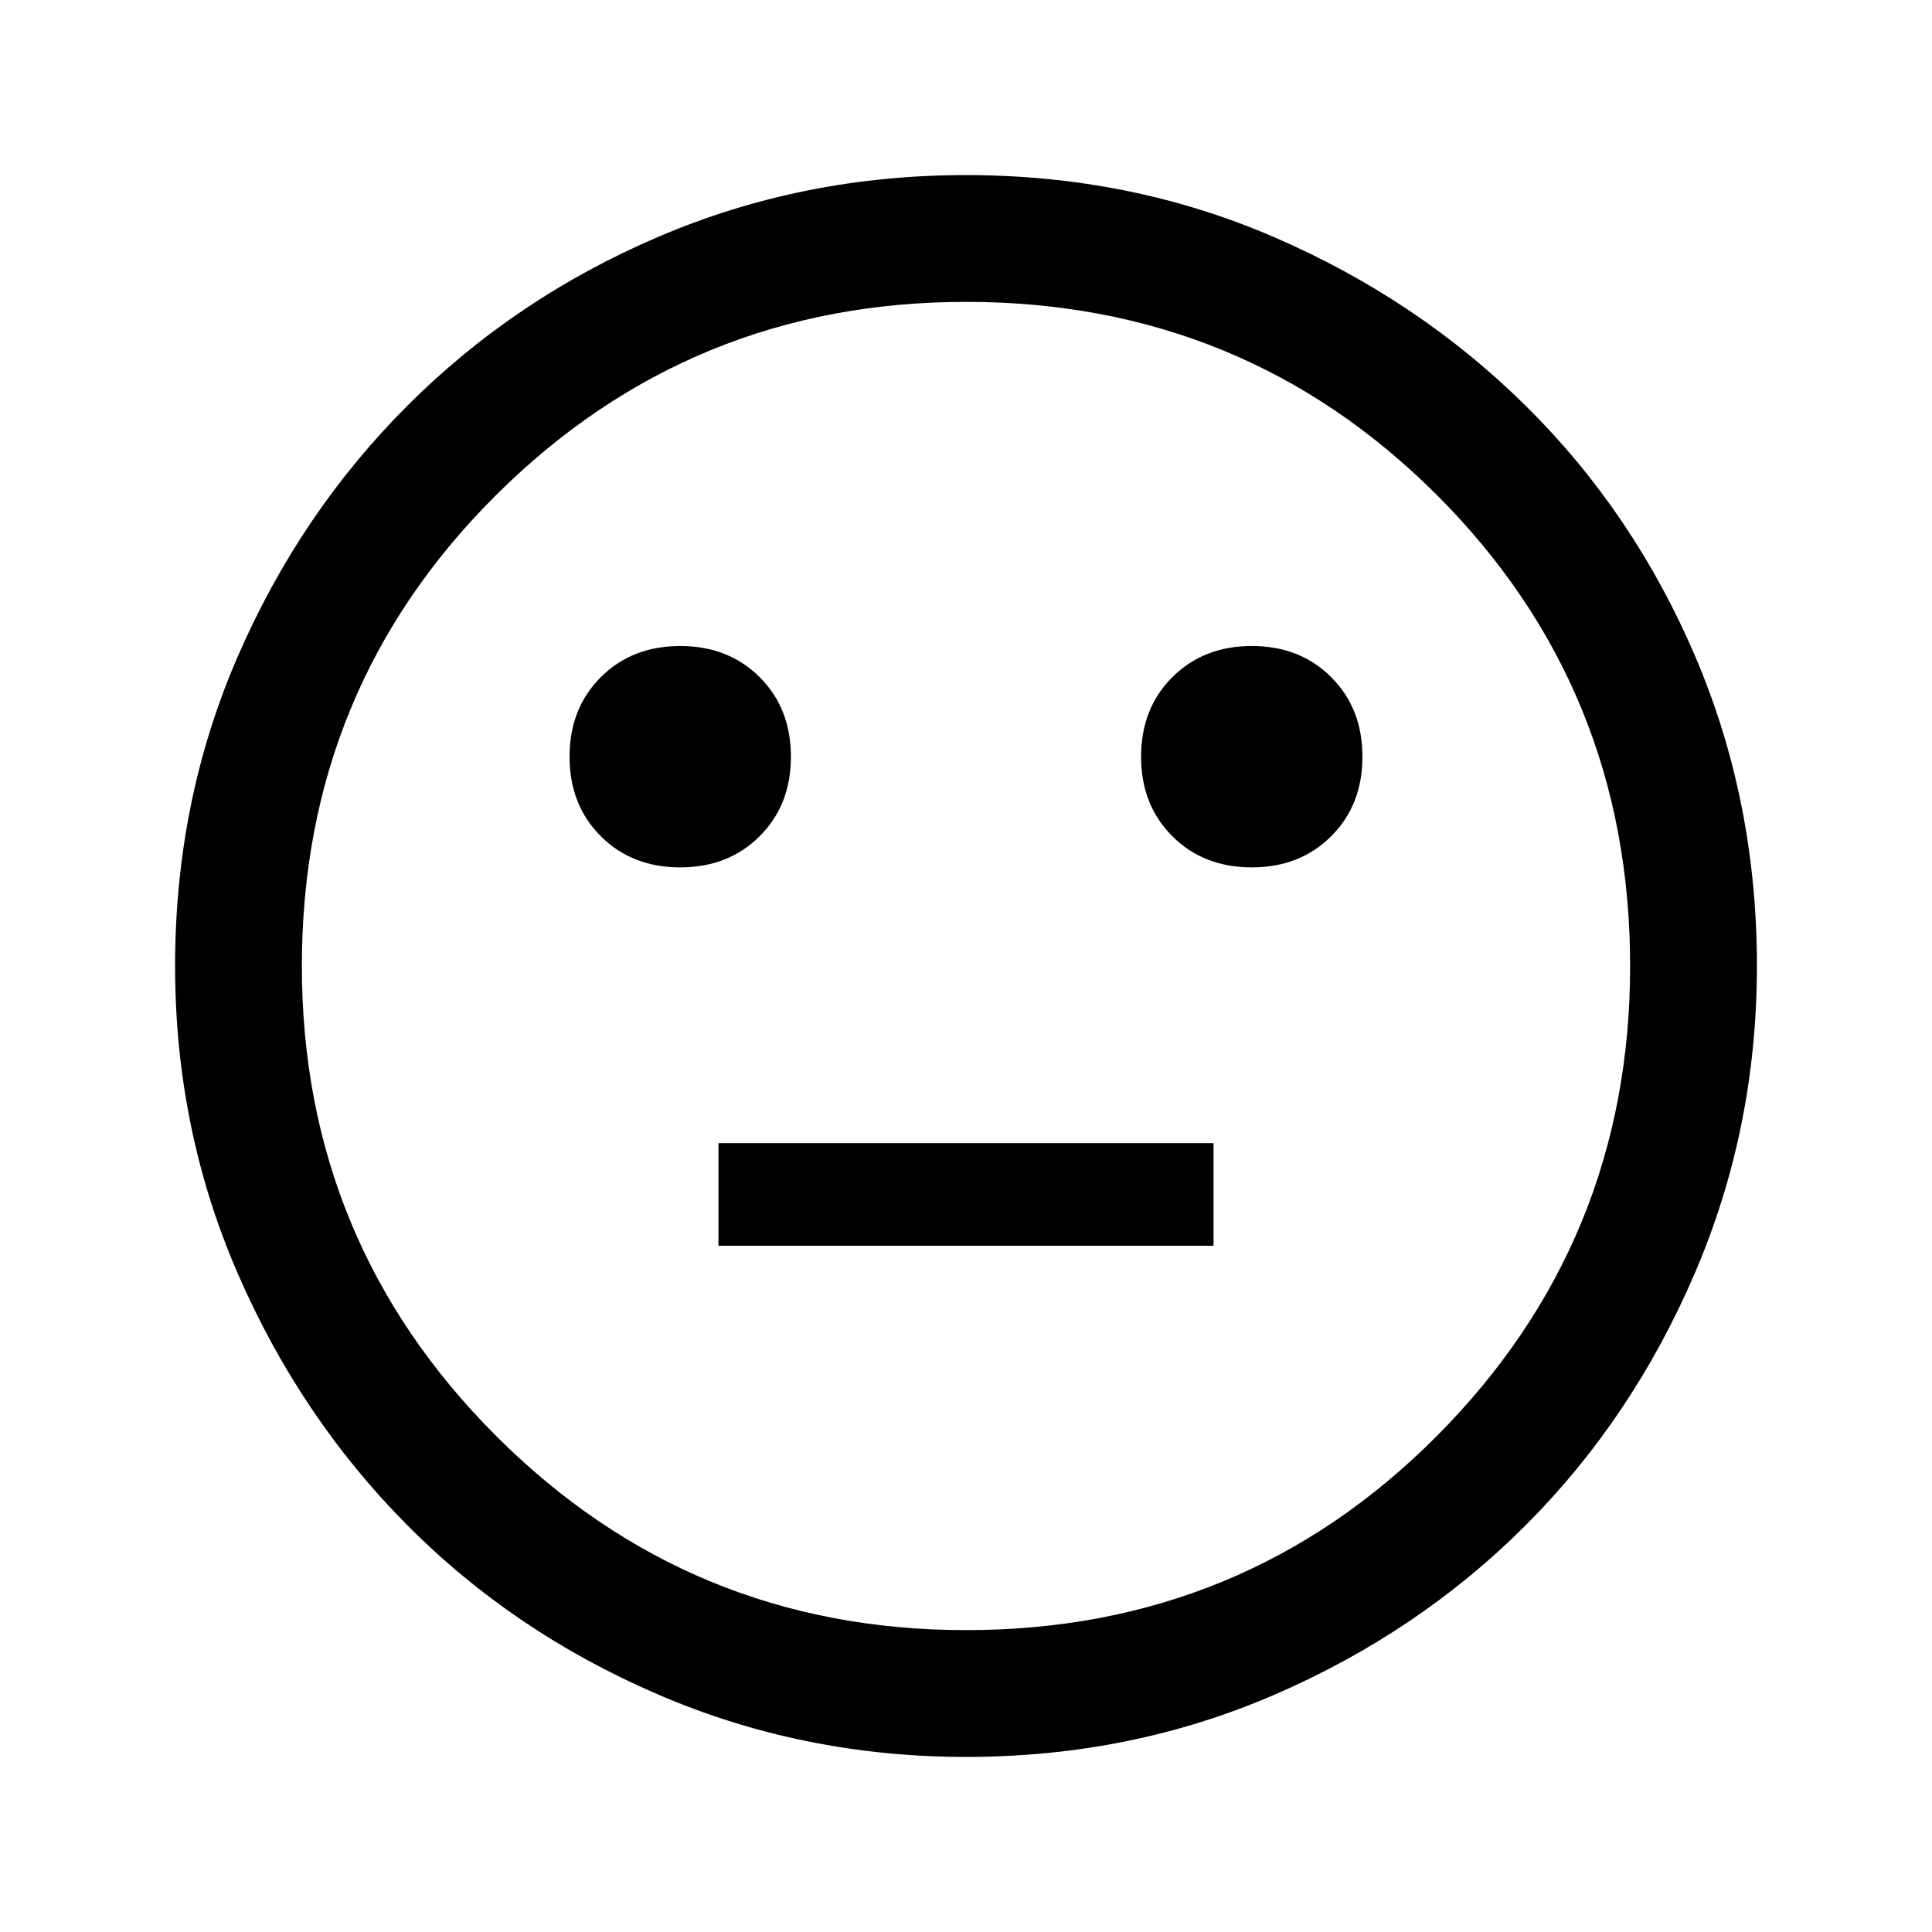 <svg xmlns="http://www.w3.org/2000/svg" height="40" width="40"><path d="M25.917 17.958Q26.917 17.958 27.562 17.312Q28.208 16.667 28.208 15.667Q28.208 14.667 27.562 14.021Q26.917 13.375 25.917 13.375Q24.917 13.375 24.271 14.021Q23.625 14.667 23.625 15.667Q23.625 16.667 24.271 17.312Q24.917 17.958 25.917 17.958ZM14.083 17.958Q15.083 17.958 15.729 17.312Q16.375 16.667 16.375 15.667Q16.375 14.667 15.729 14.021Q15.083 13.375 14.083 13.375Q13.083 13.375 12.438 14.021Q11.792 14.667 11.792 15.667Q11.792 16.667 12.438 17.312Q13.083 17.958 14.083 17.958ZM14.875 25.792H25.125V23.667H14.875ZM20 36.375Q16.625 36.375 13.625 35.083Q10.625 33.792 8.417 31.562Q6.208 29.333 4.917 26.354Q3.625 23.375 3.625 20Q3.625 16.583 4.917 13.604Q6.208 10.625 8.438 8.396Q10.667 6.167 13.646 4.896Q16.625 3.625 20 3.625Q23.417 3.625 26.396 4.917Q29.375 6.208 31.604 8.417Q33.833 10.625 35.104 13.604Q36.375 16.583 36.375 20Q36.375 23.375 35.083 26.375Q33.792 29.375 31.583 31.583Q29.375 33.792 26.396 35.083Q23.417 36.375 20 36.375ZM20 20Q20 20 20 20Q20 20 20 20Q20 20 20 20Q20 20 20 20Q20 20 20 20Q20 20 20 20Q20 20 20 20Q20 20 20 20ZM20 33.75Q25.75 33.75 29.75 29.729Q33.75 25.708 33.75 20Q33.75 14.25 29.75 10.25Q25.75 6.25 20 6.25Q14.292 6.25 10.271 10.25Q6.25 14.25 6.25 20Q6.25 25.708 10.271 29.729Q14.292 33.75 20 33.75Z"/></svg>